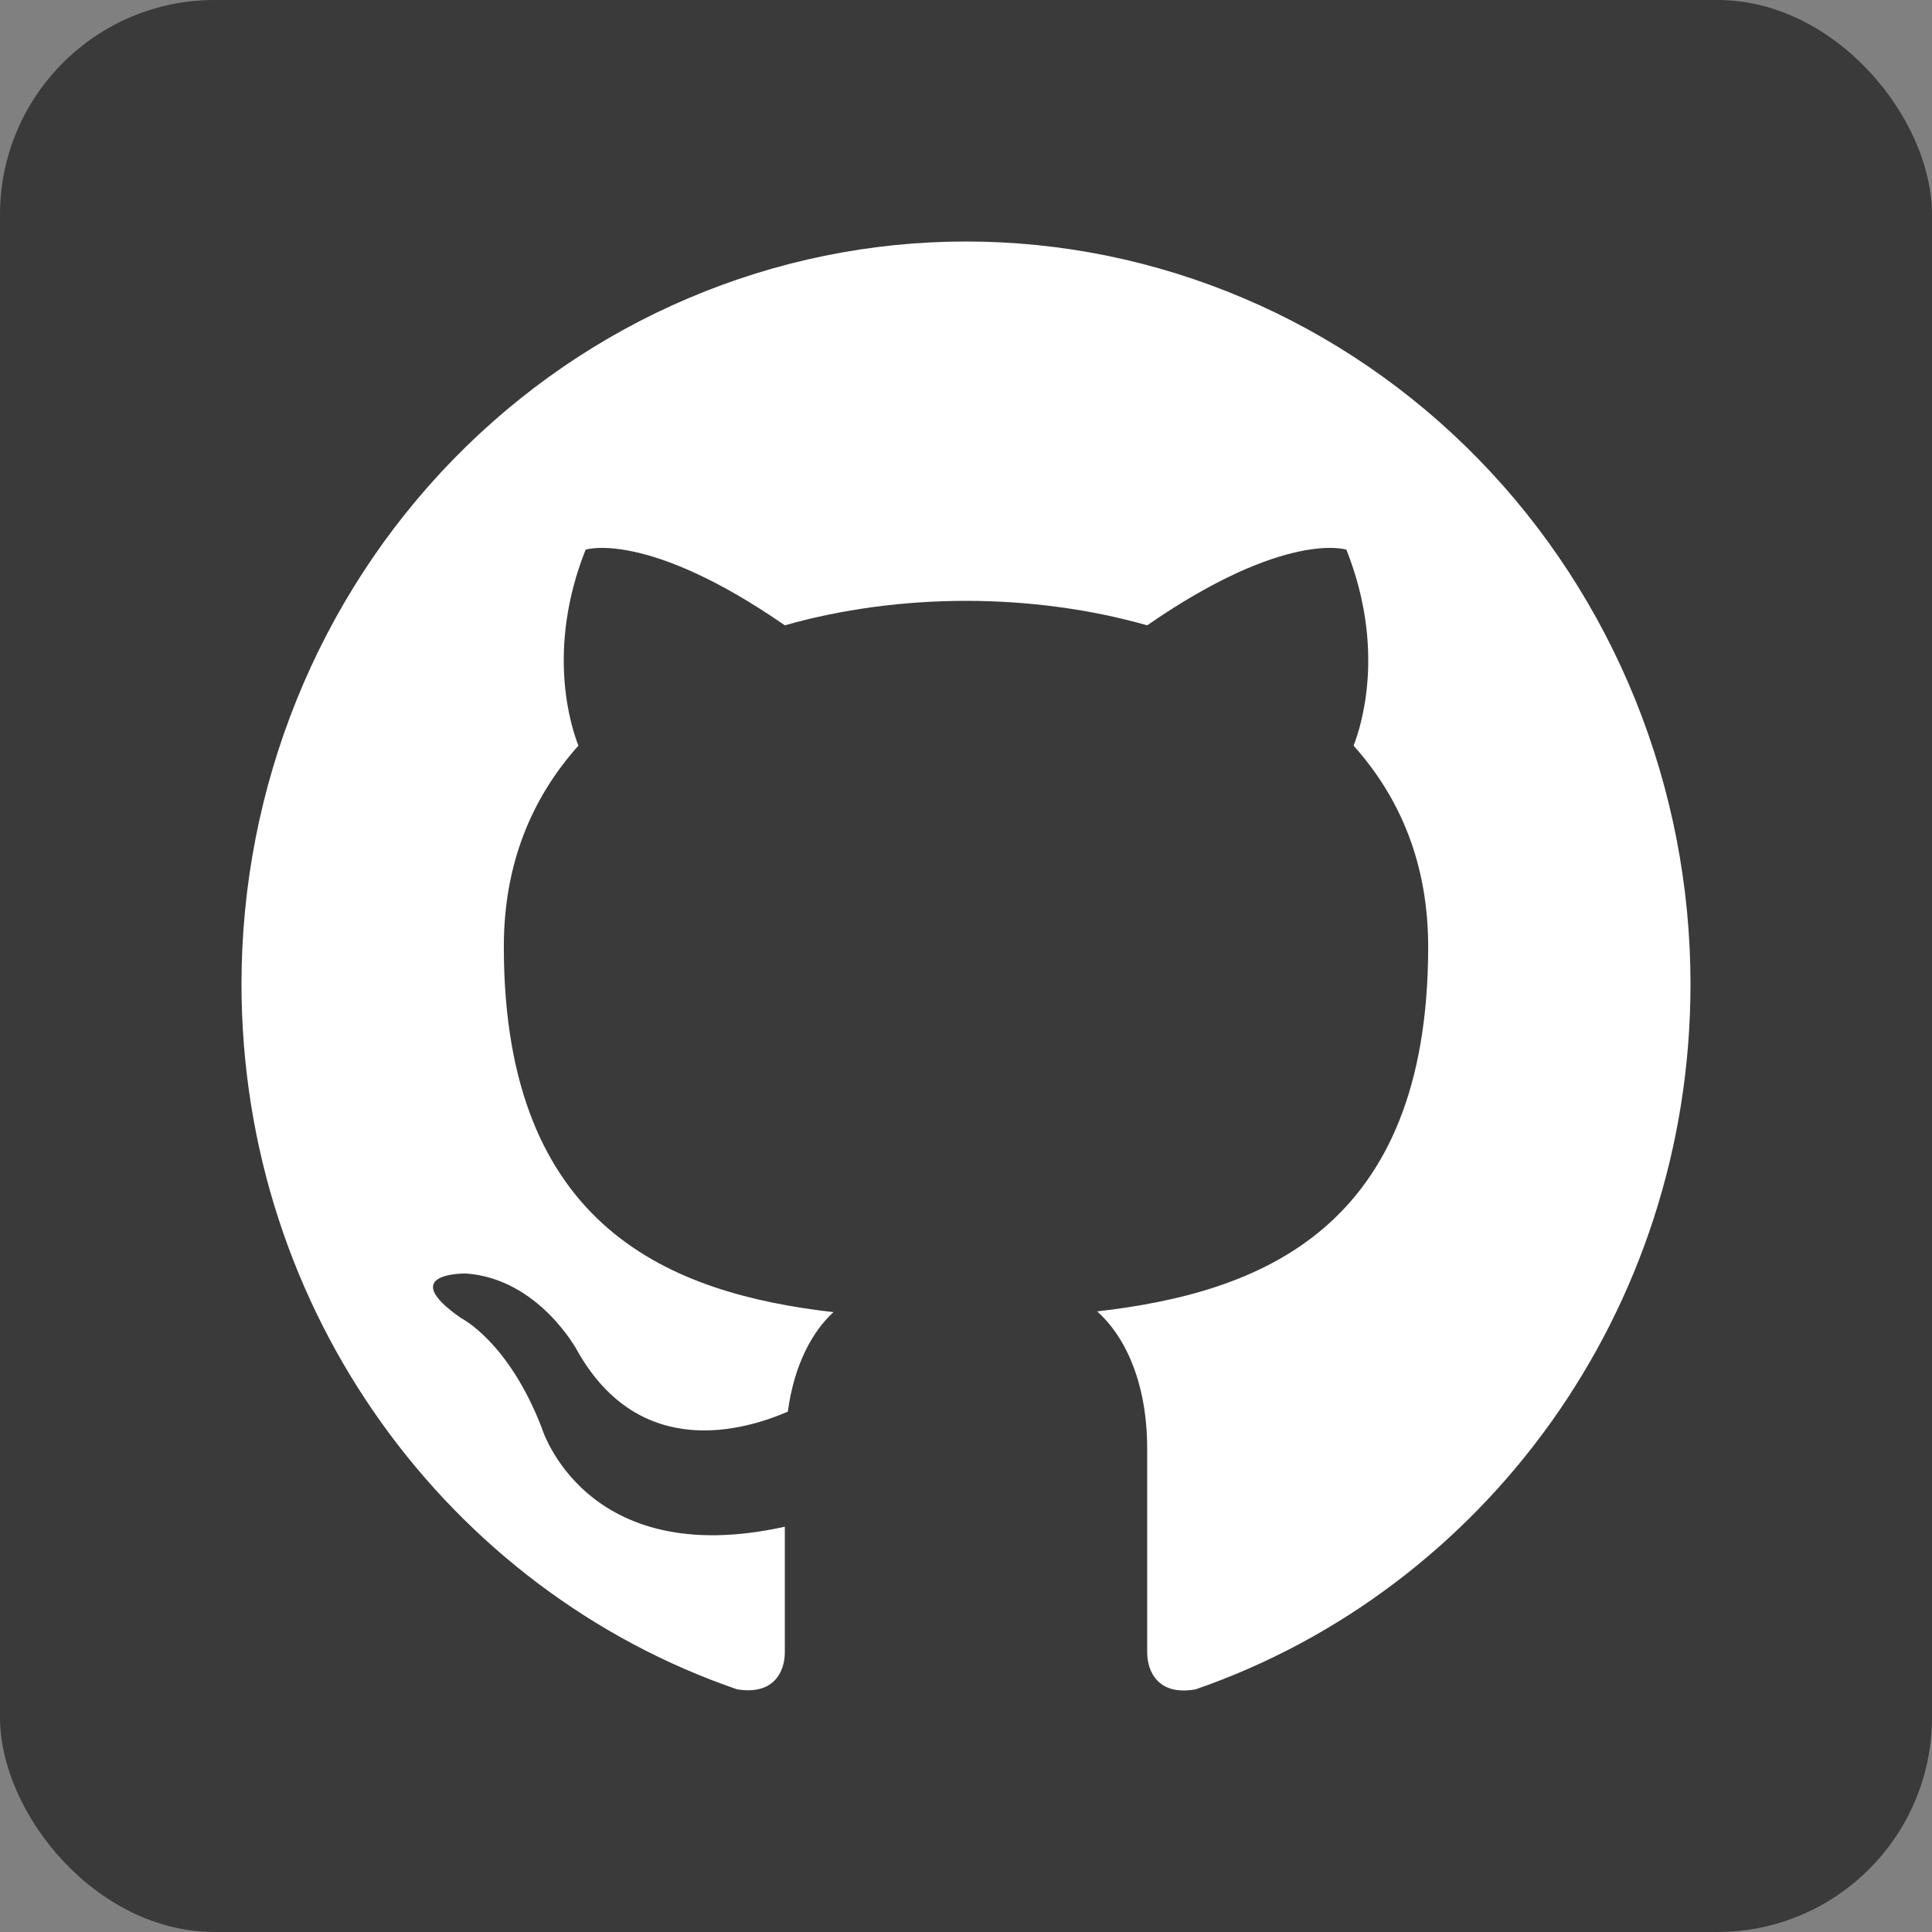 <svg width="18" height="18" viewBox="0 0 18 18" fill="none" xmlns="http://www.w3.org/2000/svg">
<rect x="0" y="0" width="18" height="18" fill="#808080" stroke="none"/>
<rect width="18" height="18" rx="2" fill="#3A3A3A"/>
<path d="M9 2.25C8.114 2.25 7.236 2.429 6.417 2.777C5.598 3.124 4.854 3.634 4.227 4.276C2.961 5.573 2.25 7.333 2.25 9.168C2.25 12.225 4.187 14.819 6.867 15.739C7.205 15.795 7.312 15.58 7.312 15.393C7.312 15.234 7.312 14.799 7.312 14.224C5.443 14.639 5.045 13.297 5.045 13.297C4.734 12.495 4.295 12.28 4.295 12.28C3.681 11.852 4.343 11.865 4.343 11.865C5.018 11.914 5.375 12.578 5.375 12.578C5.963 13.629 6.955 13.318 7.34 13.152C7.4 12.703 7.576 12.398 7.765 12.225C6.266 12.052 4.694 11.457 4.694 8.822C4.694 8.054 4.95 7.438 5.389 6.947C5.321 6.774 5.085 6.055 5.456 5.121C5.456 5.121 6.023 4.934 7.312 5.826C7.846 5.674 8.426 5.598 9 5.598C9.574 5.598 10.154 5.674 10.688 5.826C11.977 4.934 12.544 5.121 12.544 5.121C12.915 6.055 12.679 6.774 12.611 6.947C13.05 7.438 13.306 8.054 13.306 8.822C13.306 11.464 11.727 12.045 10.222 12.218C10.465 12.433 10.688 12.855 10.688 13.498C10.688 14.425 10.688 15.172 10.688 15.393C10.688 15.58 10.796 15.802 11.14 15.739C13.819 14.812 15.75 12.225 15.75 9.168C15.75 8.259 15.575 7.36 15.236 6.52C14.897 5.681 14.4 4.918 13.773 4.276C13.146 3.634 12.402 3.124 11.583 2.777C10.764 2.429 9.886 2.25 9 2.25Z" fill="white"/>
</svg>
